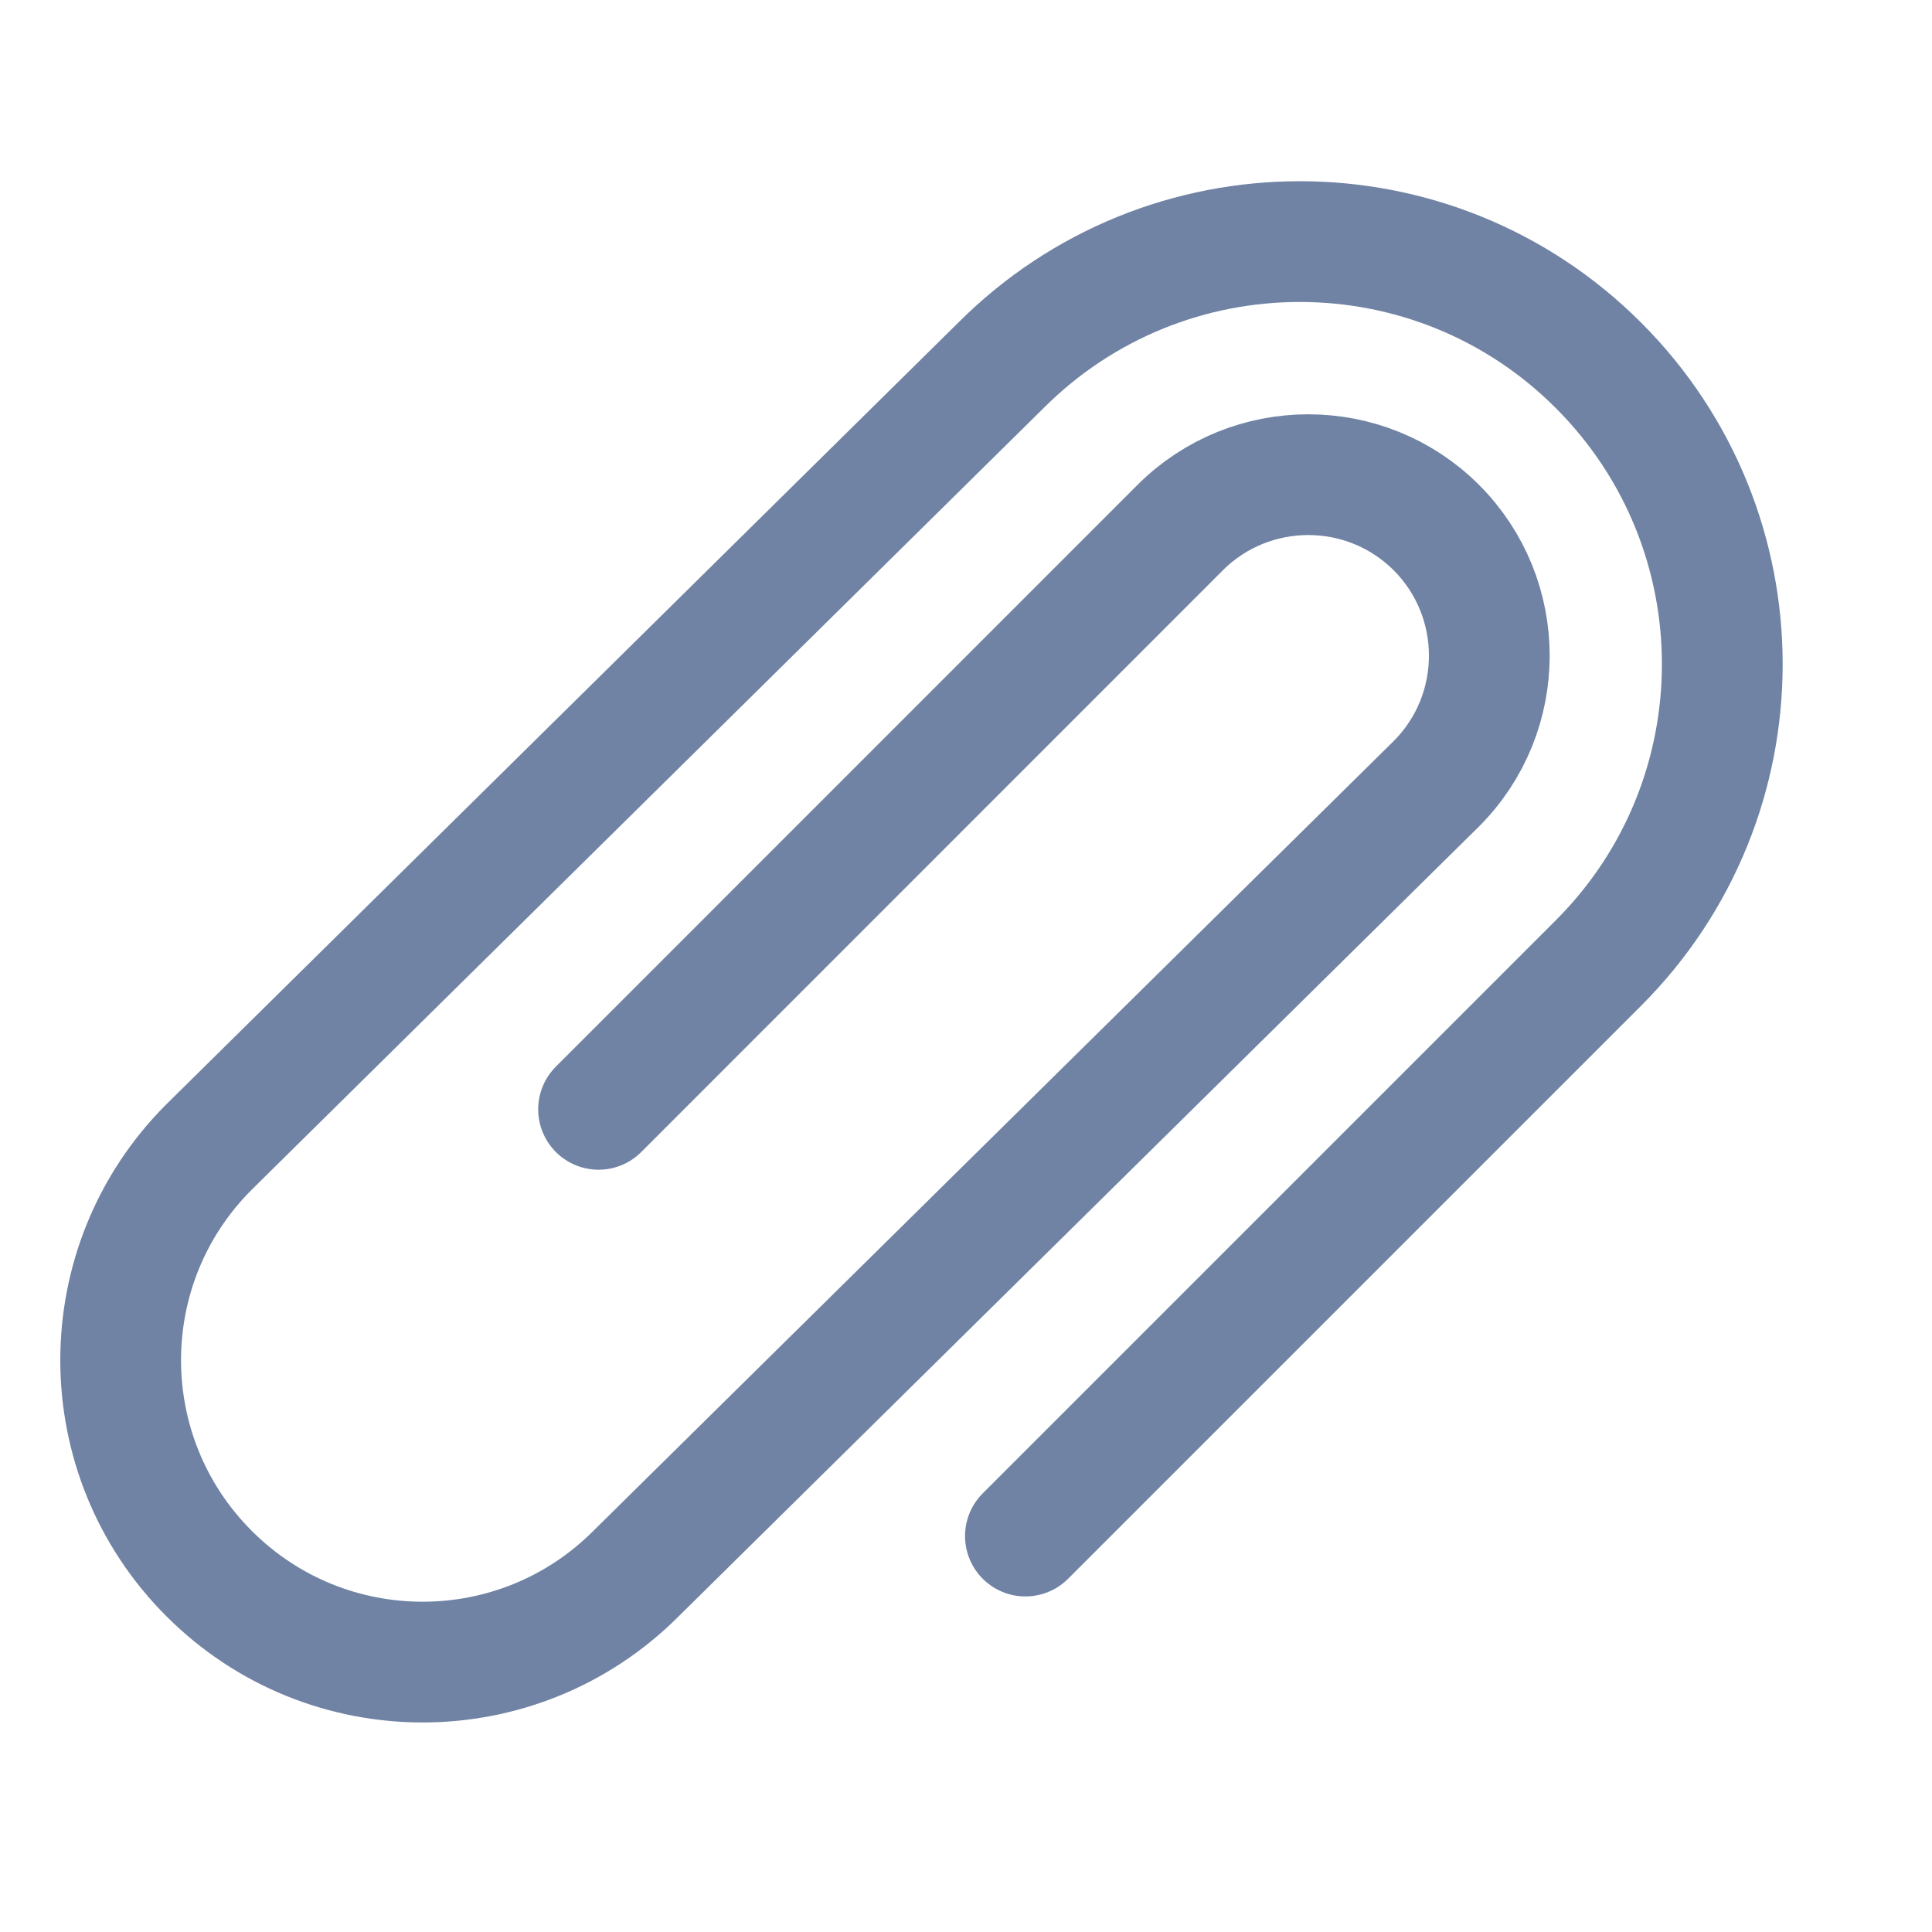 <?xml version="1.0" encoding="utf-8"?>
<!-- Generator: Adobe Illustrator 16.0.0, SVG Export Plug-In . SVG Version: 6.00 Build 0)  -->
<!DOCTYPE svg PUBLIC "-//W3C//DTD SVG 1.1//EN" "http://www.w3.org/Graphics/SVG/1.1/DTD/svg11.dtd">
<svg version="1.1" id="Layer_1" xmlns="http://www.w3.org/2000/svg" xmlns:xlink="http://www.w3.org/1999/xlink" x="0px" y="0px"
	 width="16px" height="16px" viewBox="0 0 16 16" enable-background="new 0 0 16 16" xml:space="preserve">
<path id="Path" fill="none" stroke="#7083A4" stroke-linecap="round" stroke-linejoin="round" d="M4.957,9.187l4.817-4.818
	c0.585-0.584,1.536-0.584,2.121,0c0.585,0.585,0.585,1.537,0,2.122l-6.628,6.541c-0.976,0.977-2.558,0.977-3.535,0
	c-0.977-0.976-0.977-2.559,0-3.534l6.557-6.472c1.367-1.367,3.584-1.367,4.949,0c1.367,1.367,1.367,3.582,0,4.949l-4.746,4.746"/>
</svg>

